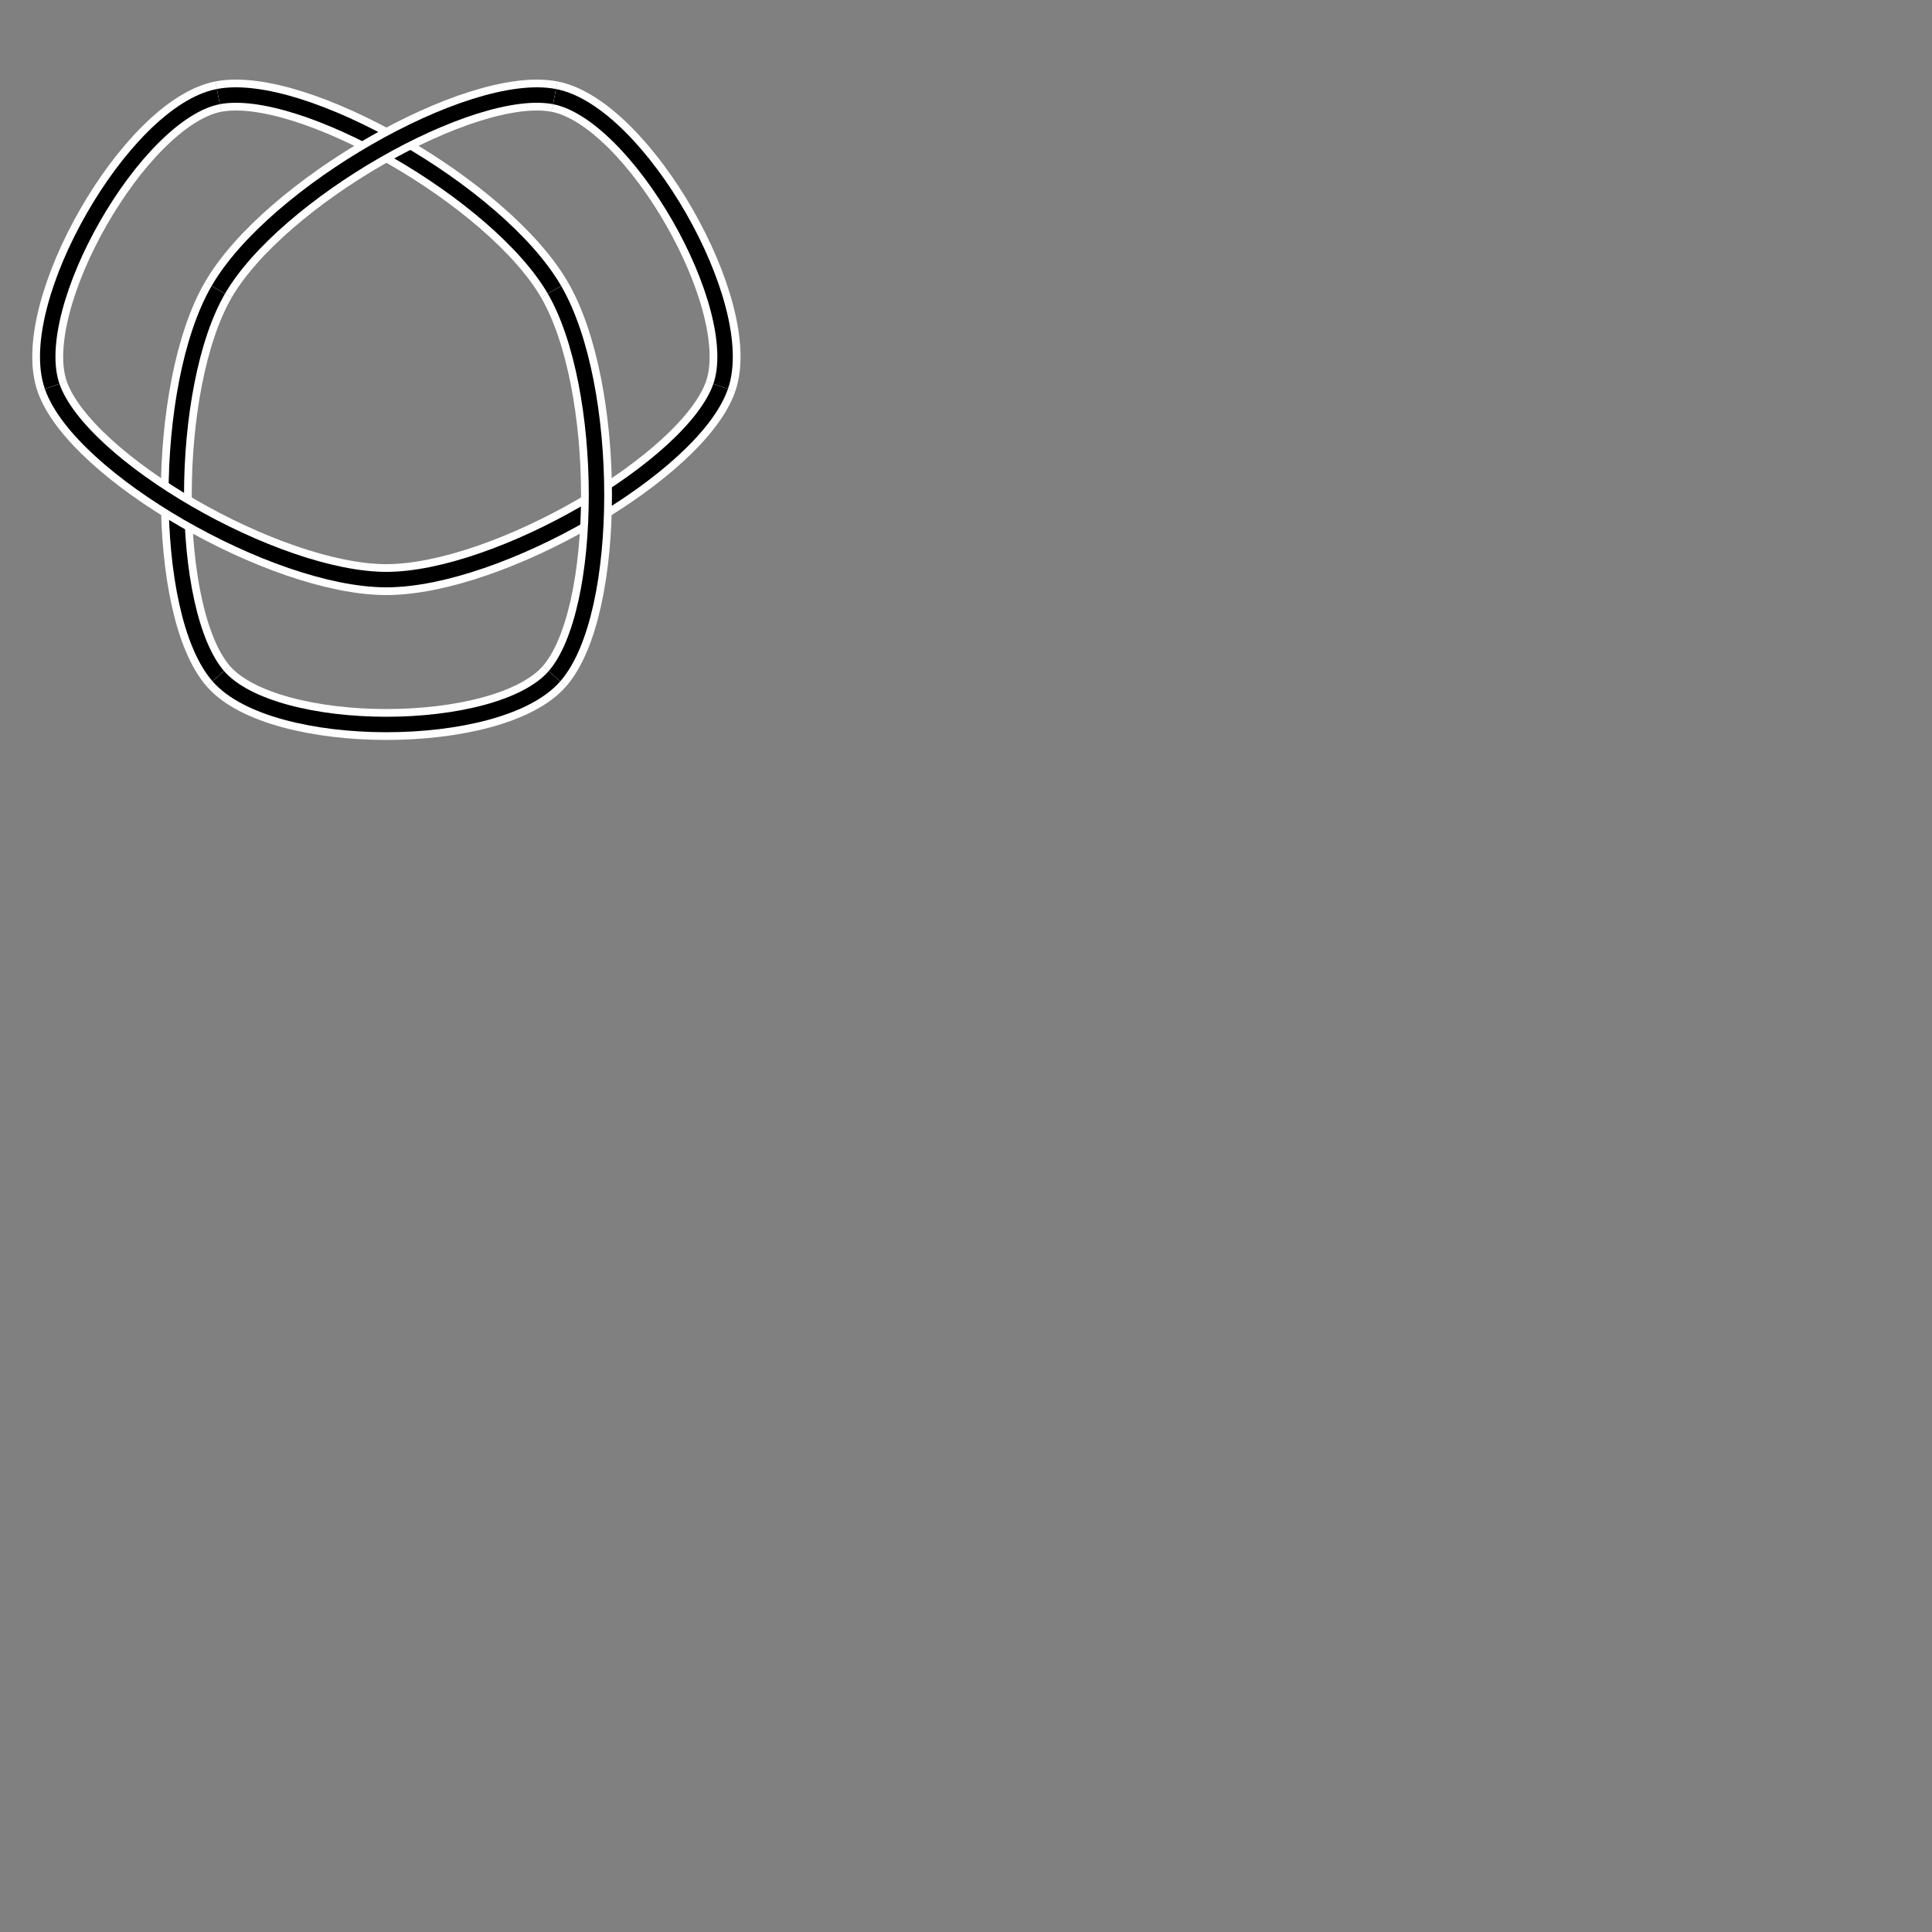 <!-- 
9 segments exist.
 -->
<!-- 
crossing: 1,5,2,7,4,8
 -->
<svg xmlns="http://www.w3.org/2000/svg" viewBox="0 0 1000 1000"><rect x="0" y="0" width="1000" height="1000" fill="#808080" stroke="none"/><g><path style="fill:none;stroke:#ffffff;stroke-width:16px;" d="M373,200C387.5,158.33 330.33,58.33 287,50 "></path></g><g><path style="fill:none;stroke:#000000;stroke-width:8px;" d="M373,200C387.5,158.33 330.33,58.33 287,50 "></path></g><g><path style="fill:none;stroke:#ffffff;stroke-width:16px;" d="M113,150C84,200 84,316.67 113,350 "></path></g><g><path style="fill:none;stroke:#000000;stroke-width:8px;" d="M113,150C84,200 84,316.67 113,350 "></path></g><g><path style="fill:none;stroke:#ffffff;stroke-width:16px;" d="M113,350C142,383.33 258,383.33 287,350 "></path></g><g><path style="fill:none;stroke:#000000;stroke-width:8px;" d="M113,350C142,383.33 258,383.33 287,350 "></path></g><g><path style="fill:none;stroke:#ffffff;stroke-width:16px;" d="M287,150C258,100 156.33,41.67 113,50 "></path></g><g><path style="fill:none;stroke:#000000;stroke-width:8px;" d="M287,150C258,100 156.33,41.67 113,50 "></path></g><g><path style="fill:none;stroke:#ffffff;stroke-width:16px;" d="M113,50C69.67,58.33 12.5,158.33 27,200 "></path></g><g><path style="fill:none;stroke:#000000;stroke-width:8px;" d="M113,50C69.67,58.33 12.5,158.33 27,200 "></path></g><g><path style="fill:none;stroke:#ffffff;stroke-width:16px;" d="M200,300C257.67,300 358.5,241.67 373,200 "></path></g><g><path style="fill:none;stroke:#000000;stroke-width:8px;" d="M200,300C257.67,300 358.5,241.67 373,200 "></path></g><g><path style="fill:none;stroke:#ffffff;stroke-width:16px;" d="M287,50C243.67,41.67 142,100 113,150 "></path></g><g><path style="fill:none;stroke:#000000;stroke-width:8px;" d="M287,50C243.67,41.67 142,100 113,150 "></path></g><g><path style="fill:none;stroke:#ffffff;stroke-width:16px;" d="M287,350C316,316.67 316,200 287,150 "></path></g><g><path style="fill:none;stroke:#000000;stroke-width:8px;" d="M287,350C316,316.67 316,200 287,150 "></path></g><g><path style="fill:none;stroke:#ffffff;stroke-width:16px;" d="M27,200C41.5,241.67 142.33,300 200,300 "></path></g><g><path style="fill:none;stroke:#000000;stroke-width:8px;" d="M27,200C41.5,241.67 142.33,300 200,300 "></path></g></svg>
